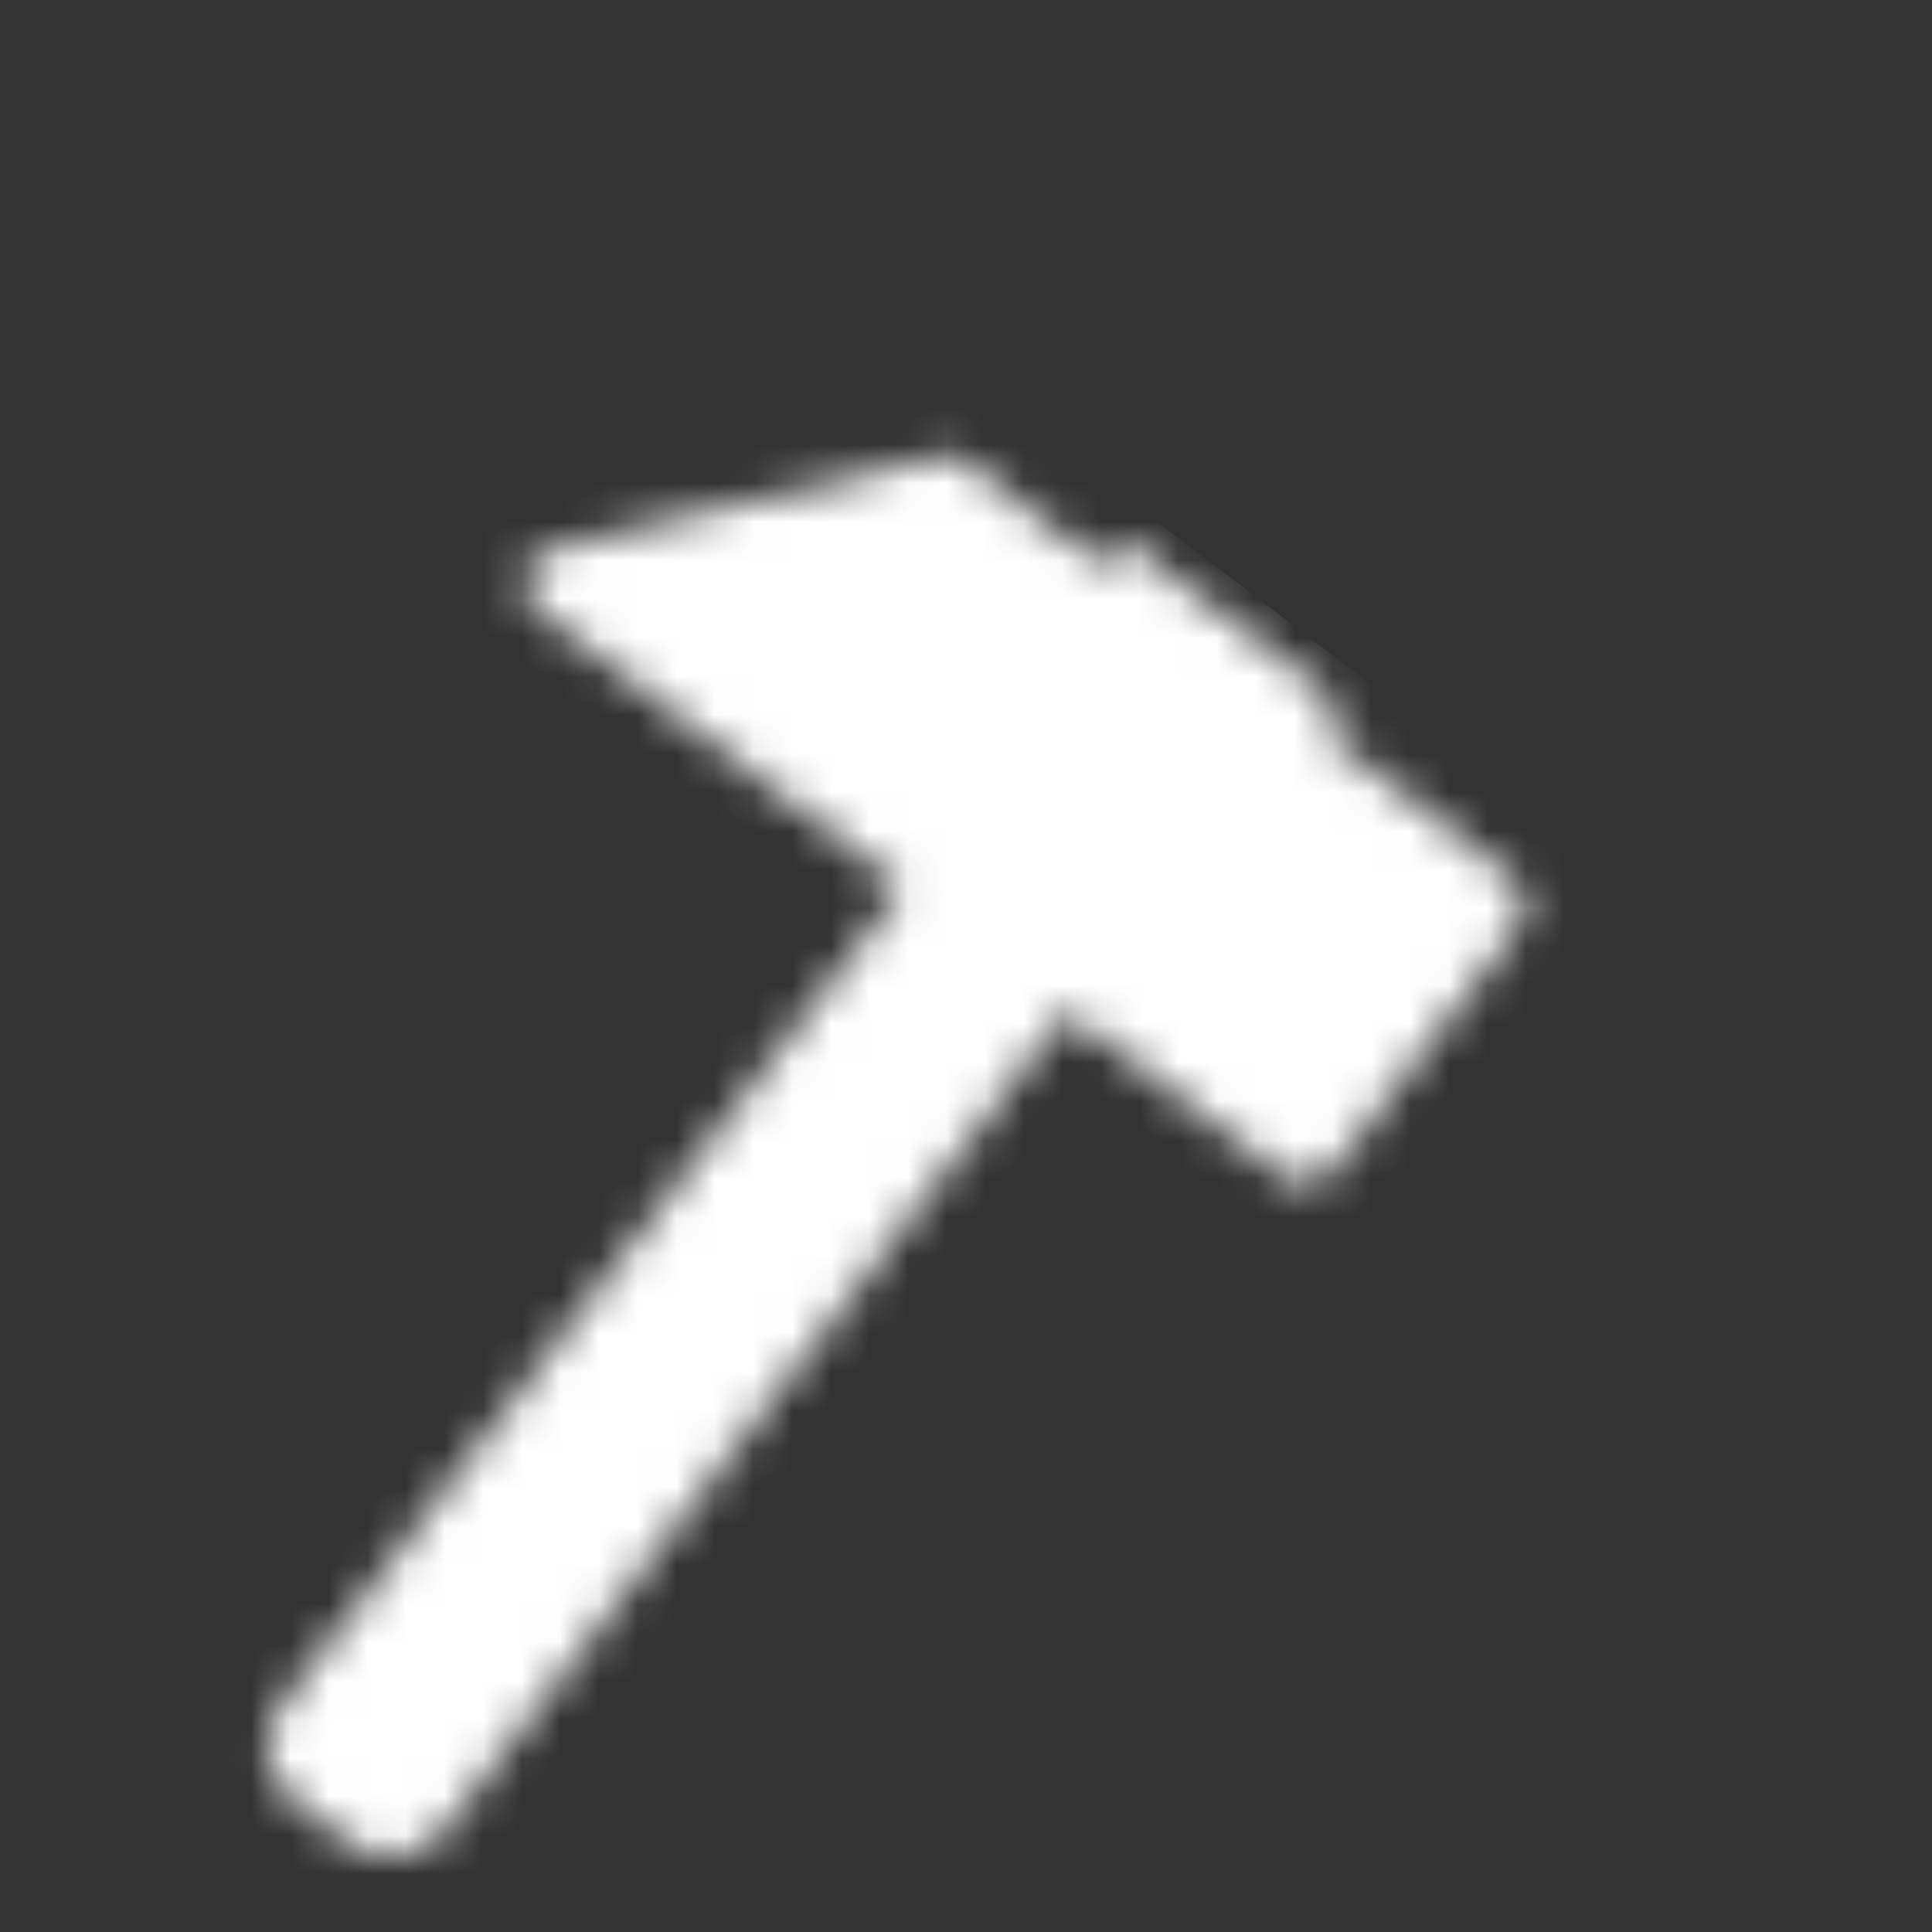 <svg width="50" height="50" viewBox="0 0 50 50" fill="none" xmlns="http://www.w3.org/2000/svg">
<rect x="0" y="0" width="50" height="50" fill="#333333" stroke="none"/>
<g clip-path="url(#clip0_11_2614)">
<g clip-path="url(#clip1_11_2614)">
<mask id="path-1-inside-1_11_2614" fill="white">
<path fill-rule="evenodd" clip-rule="evenodd" d="M34.736 18.255L29.091 13.965L28.555 14.671L25.008 11.976C24.796 11.815 24.524 11.758 24.265 11.82L14.244 14.222C13.517 14.397 13.319 15.338 13.914 15.79L23.362 22.969L7.277 44.138C6.685 44.917 6.837 46.029 7.616 46.622L9.027 47.694C9.807 48.286 10.919 48.135 11.511 47.355L27.596 26.186L33.241 30.476C33.631 30.772 34.187 30.696 34.483 30.306L39.309 23.955C39.605 23.566 39.529 23.01 39.139 22.713L34.2 18.96L34.736 18.255Z"/>
</mask>
<path d="M29.091 13.965L36.956 3.614L26.605 -4.251L18.74 6.1L29.091 13.965ZM34.736 18.255L45.087 26.12L52.952 15.769L42.601 7.904L34.736 18.255ZM28.555 14.671L20.69 25.022L31.04 32.887L38.906 22.536L28.555 14.671ZM24.265 11.82L21.235 -0.822L21.235 -0.822L24.265 11.82ZM14.244 14.222L17.274 26.864L17.274 26.864L14.244 14.222ZM23.362 22.969L33.713 30.834L41.578 20.483L31.227 12.618L23.362 22.969ZM7.277 44.138L-3.074 36.273L7.277 44.138ZM11.511 47.355L1.16 39.49L11.511 47.355ZM27.596 26.186L35.461 15.835L25.11 7.97L17.245 18.321L27.596 26.186ZM33.241 30.476L25.376 40.826L33.241 30.476ZM34.483 30.306L24.132 22.441L34.483 30.306ZM39.309 23.955L49.66 31.82L39.309 23.955ZM39.139 22.713L47.004 12.363L39.139 22.713ZM34.2 18.96L23.849 11.095L15.984 21.446L26.335 29.311L34.2 18.96ZM21.226 24.316L26.871 28.605L42.601 7.904L36.956 3.614L21.226 24.316ZM38.906 22.536L39.442 21.83L18.74 6.1L18.204 6.806L38.906 22.536ZM36.42 4.32L32.873 1.625L17.143 22.327L20.69 25.022L36.42 4.32ZM32.873 1.625C29.557 -0.895 25.285 -1.793 21.235 -0.822L27.296 24.462C23.763 25.309 20.036 24.525 17.143 22.327L32.873 1.625ZM21.235 -0.822L11.213 1.581L17.274 26.864L27.296 24.462L21.235 -0.822ZM11.213 1.581C-0.179 4.312 -3.278 19.053 6.049 26.141L21.779 5.439C29.916 11.622 27.212 24.482 17.274 26.864L11.213 1.581ZM6.049 26.141L15.497 33.32L31.227 12.618L21.779 5.439L6.049 26.141ZM13.011 15.104L-3.074 36.273L17.628 52.003L33.713 30.834L13.011 15.104ZM-3.074 36.273C-8.01 42.769 -6.745 52.036 -0.249 56.972L15.481 36.271C20.418 40.022 21.38 47.066 17.628 52.003L-3.074 36.273ZM-0.249 56.972L1.162 58.045L16.892 37.343L15.481 36.271L-0.249 56.972ZM1.162 58.045C7.658 62.981 16.926 61.716 21.862 55.22L1.16 39.49C4.912 34.553 11.955 33.592 16.892 37.343L1.162 58.045ZM21.862 55.22L37.947 34.051L17.245 18.321L1.16 39.49L21.862 55.22ZM19.731 36.537L25.376 40.826L41.106 20.125L35.461 15.835L19.731 36.537ZM25.376 40.826C31.483 45.466 40.194 44.278 44.834 38.171L24.132 22.441C28.18 17.114 35.779 16.077 41.106 20.125L25.376 40.826ZM44.834 38.171L49.66 31.82L28.958 16.09L24.132 22.441L44.834 38.171ZM49.66 31.82C54.299 25.714 53.111 17.003 47.004 12.363L31.274 33.064C25.947 29.017 24.91 21.417 28.958 16.09L49.66 31.82ZM47.004 12.363L42.065 8.609L26.335 29.311L31.274 33.064L47.004 12.363ZM24.385 10.39L23.849 11.095L44.551 26.825L45.087 26.12L24.385 10.39Z" fill="white" mask="url(#path-1-inside-1_11_2614)"/>
</g>
</g>
<defs>
<clipPath id="clip0_11_2614">
<rect width="50" height="50" fill="white"/>
</clipPath>
<clipPath id="clip1_11_2614">
<rect width="44.311" height="44.311" fill="white" transform="translate(14.809 2) rotate(37.229)"/>
</clipPath>
</defs>
</svg>
